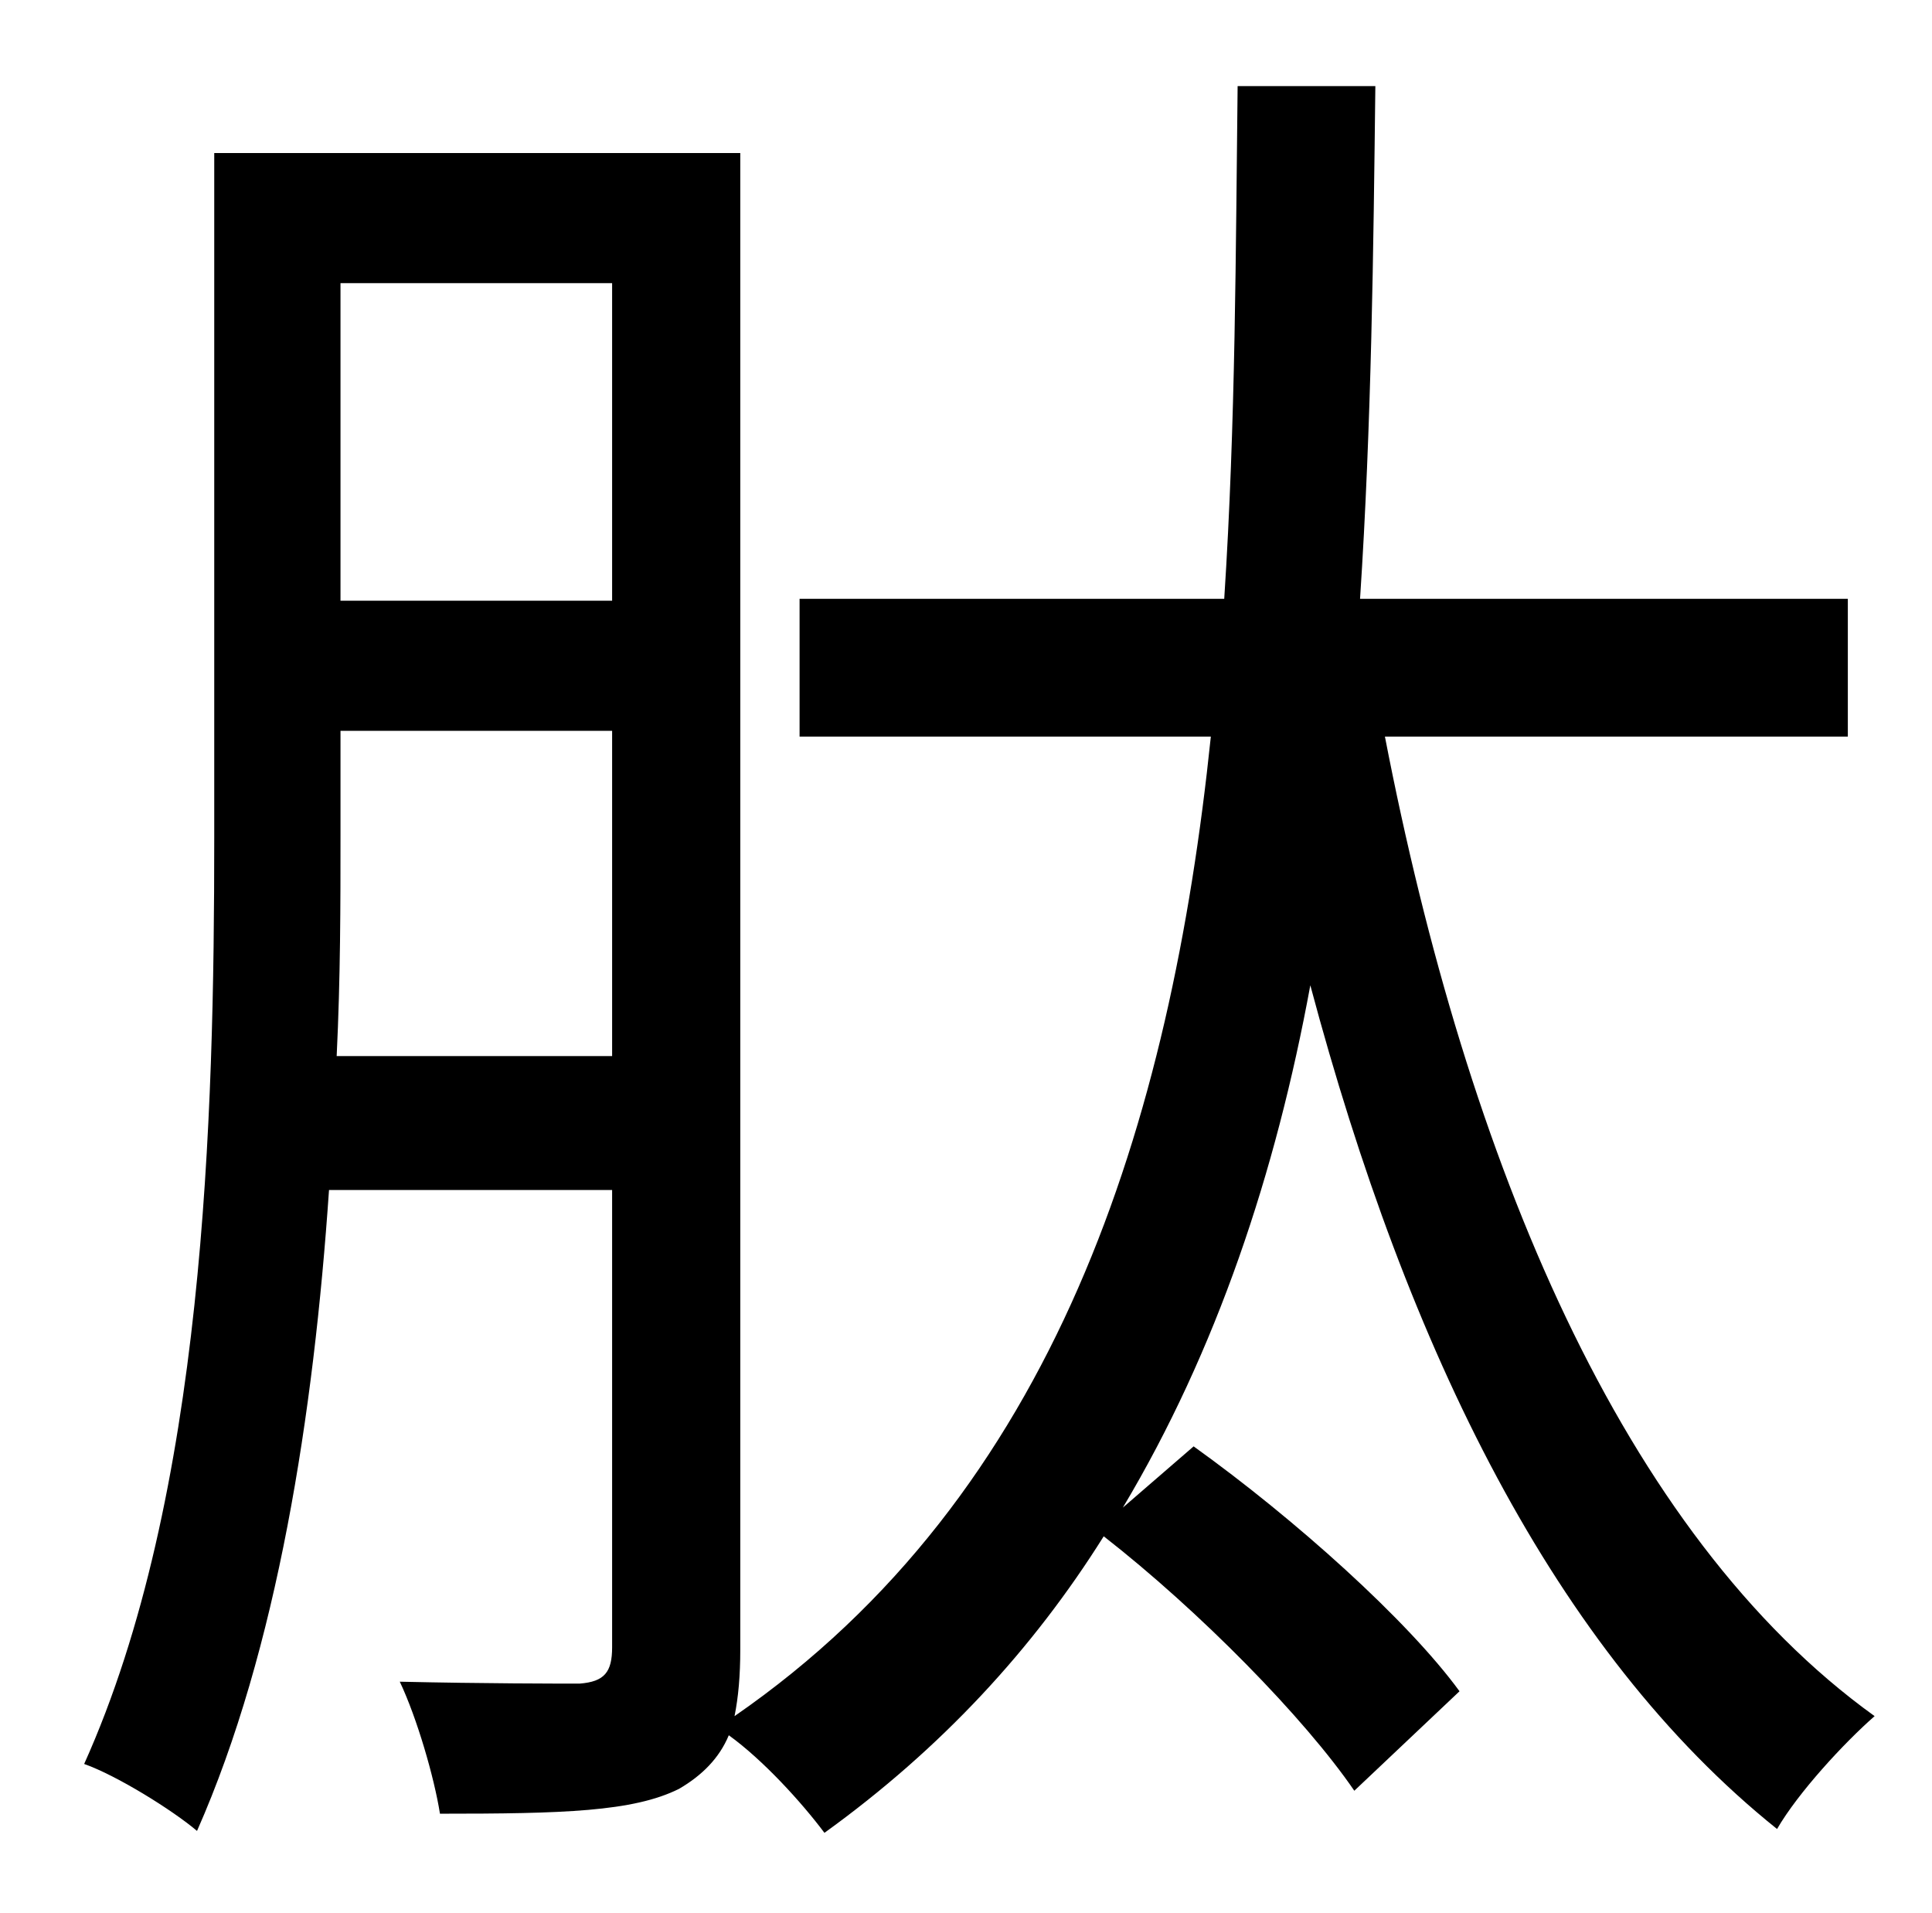 <?xml version="1.0" standalone="no"?>
<!DOCTYPE svg PUBLIC "-//W3C//DTD SVG 1.1//EN" "http://www.w3.org/Graphics/SVG/1.1/DTD/svg11.dtd" >
<svg xmlns="http://www.w3.org/2000/svg" xmlns:xlink="http://www.w3.org/1999/xlink" version="1.1" viewBox="-10 0 1010 1000">
   <path fill="currentColor"
d="M166 552h144v-170h-142v55c0 35 0 74 -2 115zM310 148h-142v166h142v-166zM956 385h-242c43 222 124 417 256 512c-16 14 -40 40 -51 59c-116 -93 -193 -250 -244 -441c-18 98 -49 191 -98 273l37 -32c53 38 112 91 139 128l-55 52c-26 -38 -81 -94 -131 -133
c-37 59 -85 111 -146 155c-12 -16 -32 -38 -50 -51c-5 12 -14 21 -26 28c-24 12 -61 13 -125 13c-3 -19 -12 -50 -21 -69c44 1 83 1 94 1c13 -1 17 -6 17 -19v-239h-148c-8 117 -27 240 -69 335c-13 -11 -42 -29 -59 -35c63 -140 68 -338 68 -484v-358h275v782
c0 14 -1 25 -3 35c168 -116 228 -310 249 -512h-215v-72h222c6 -92 6 -184 7 -268h72c-1 85 -2 177 -8 268h255v72z" />
</svg>
